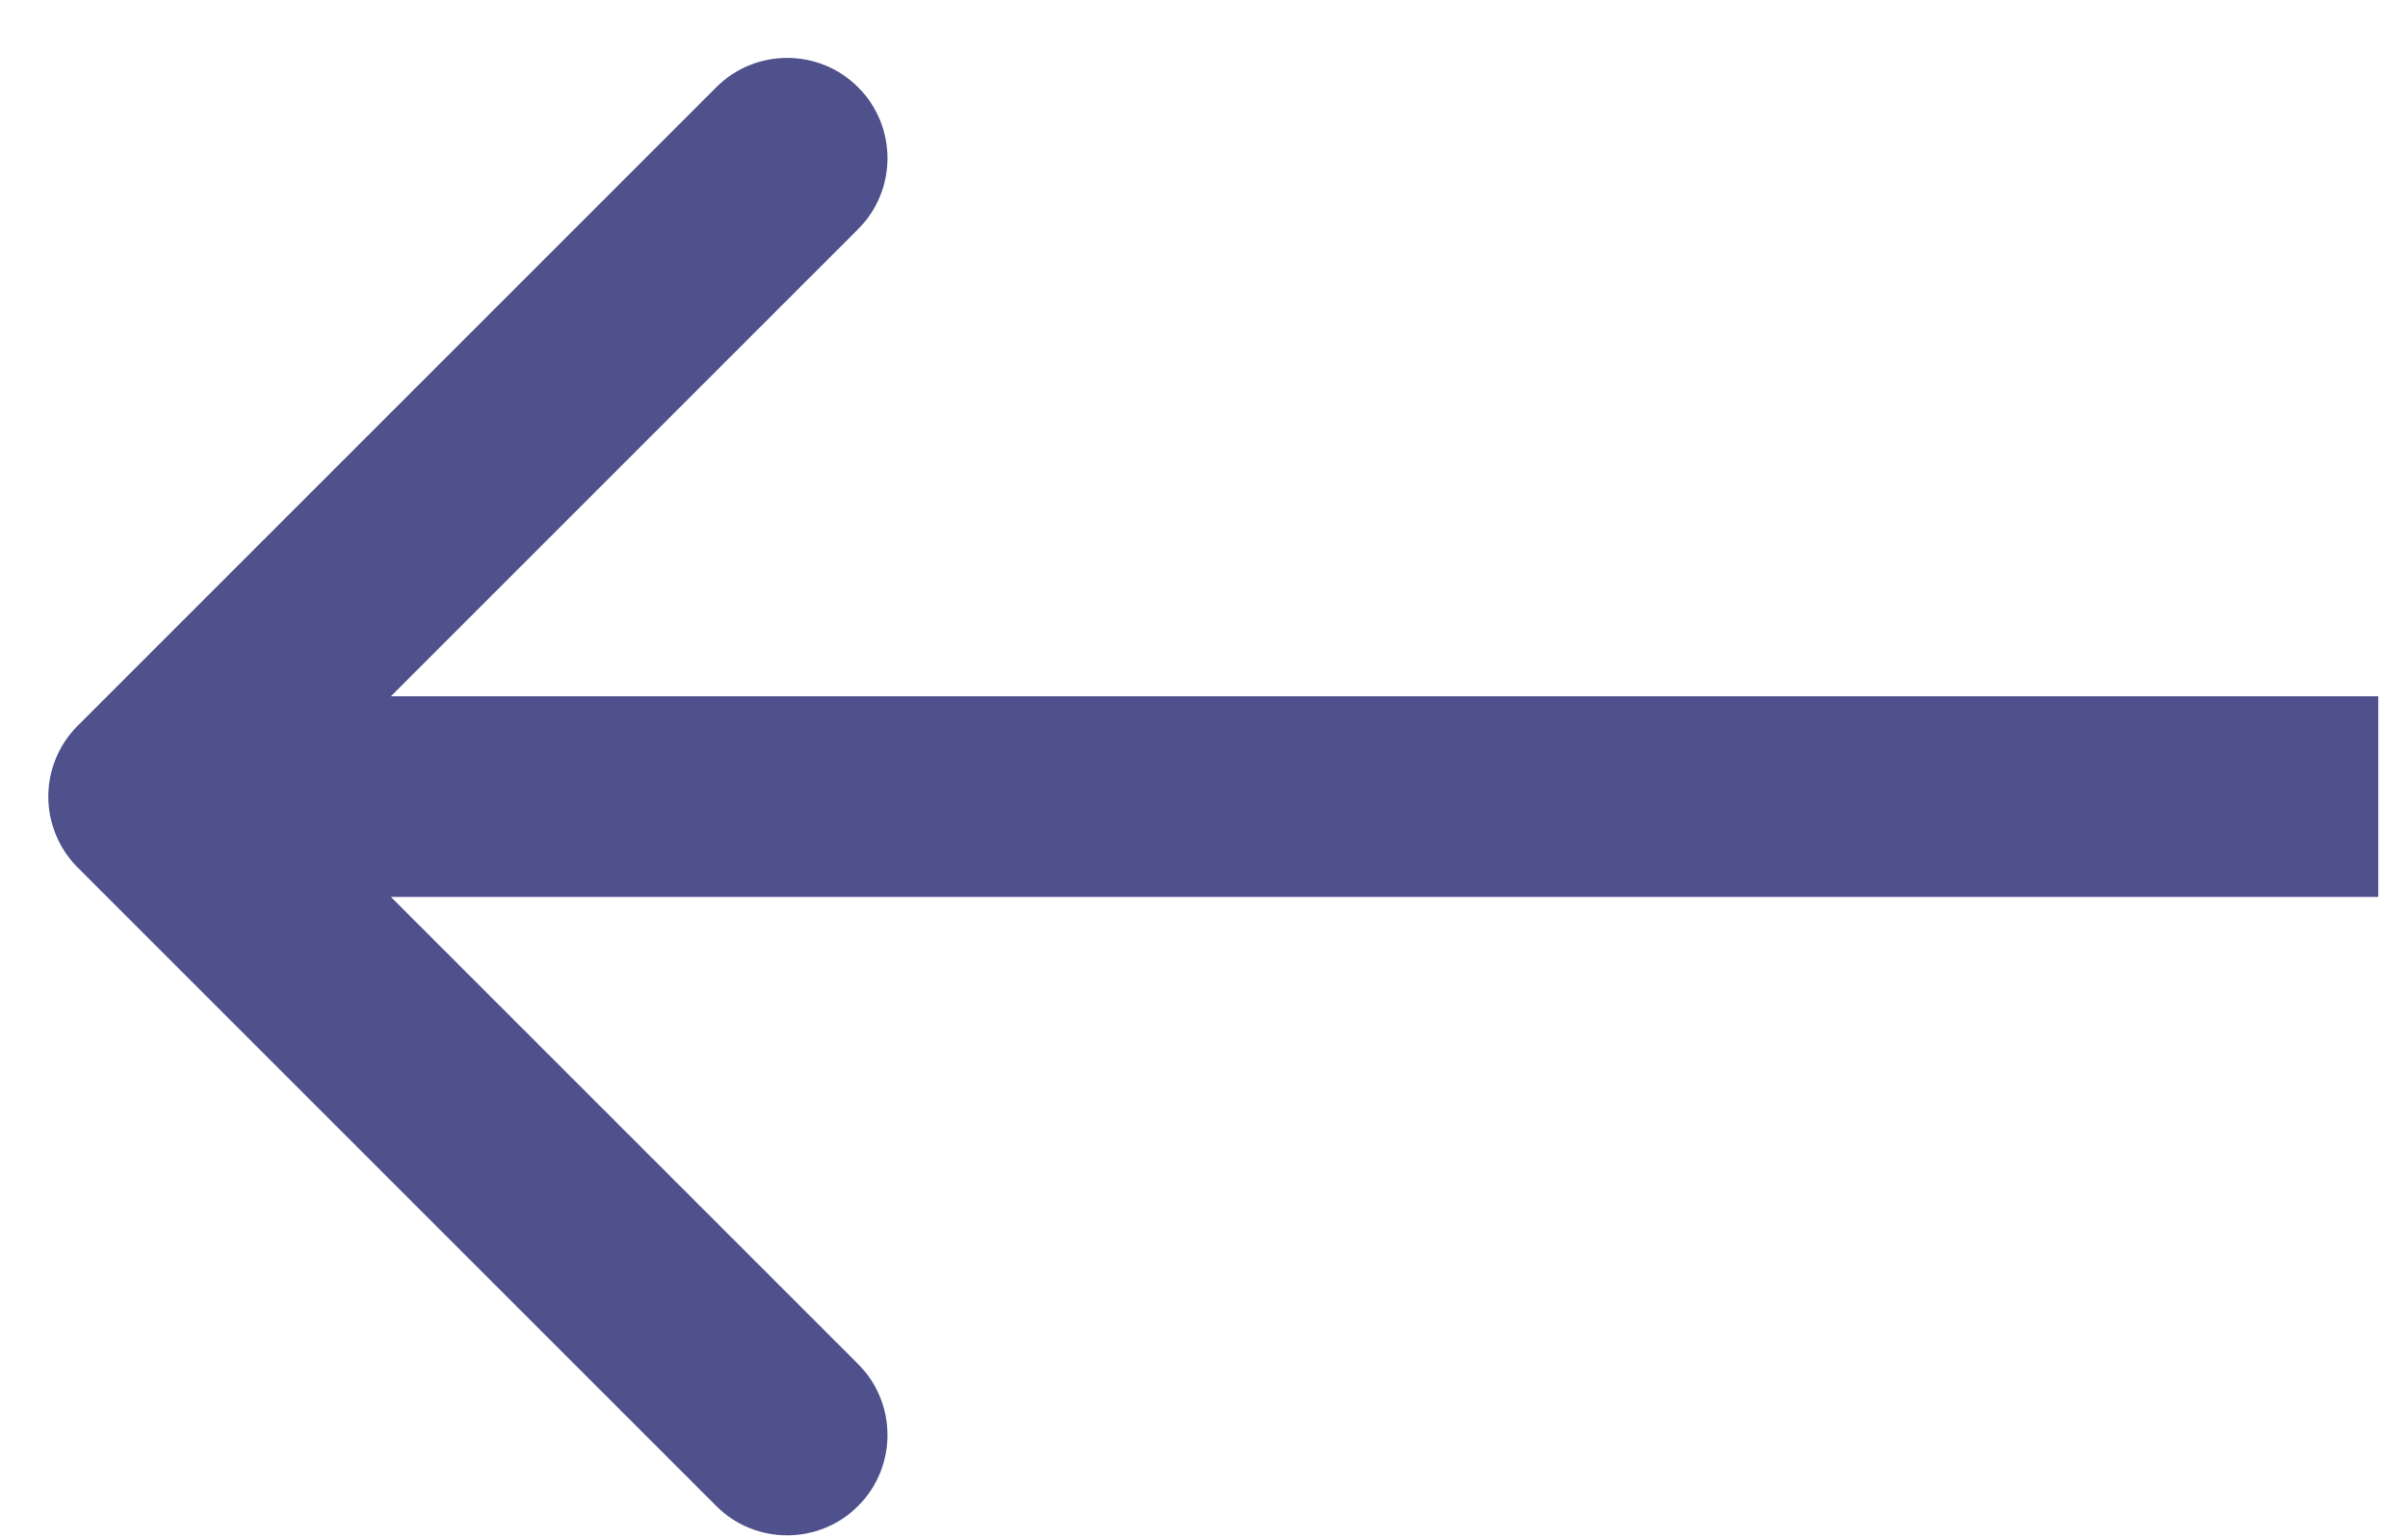 <svg width="36" height="23" viewBox="0 0 36 23" fill="none" xmlns="http://www.w3.org/2000/svg">
<path d="M1.162 10.851C0.576 11.436 0.576 12.386 1.162 12.972L10.708 22.518C11.293 23.104 12.243 23.104 12.829 22.518C13.415 21.932 13.415 20.982 12.829 20.396L4.344 11.911L12.829 3.426C13.415 2.84 13.415 1.89 12.829 1.305C12.243 0.719 11.293 0.719 10.708 1.305L1.162 10.851ZM35.556 10.411L2.222 10.411V13.411L35.556 13.411V10.411Z" fill="#4F518C"/>
</svg>
